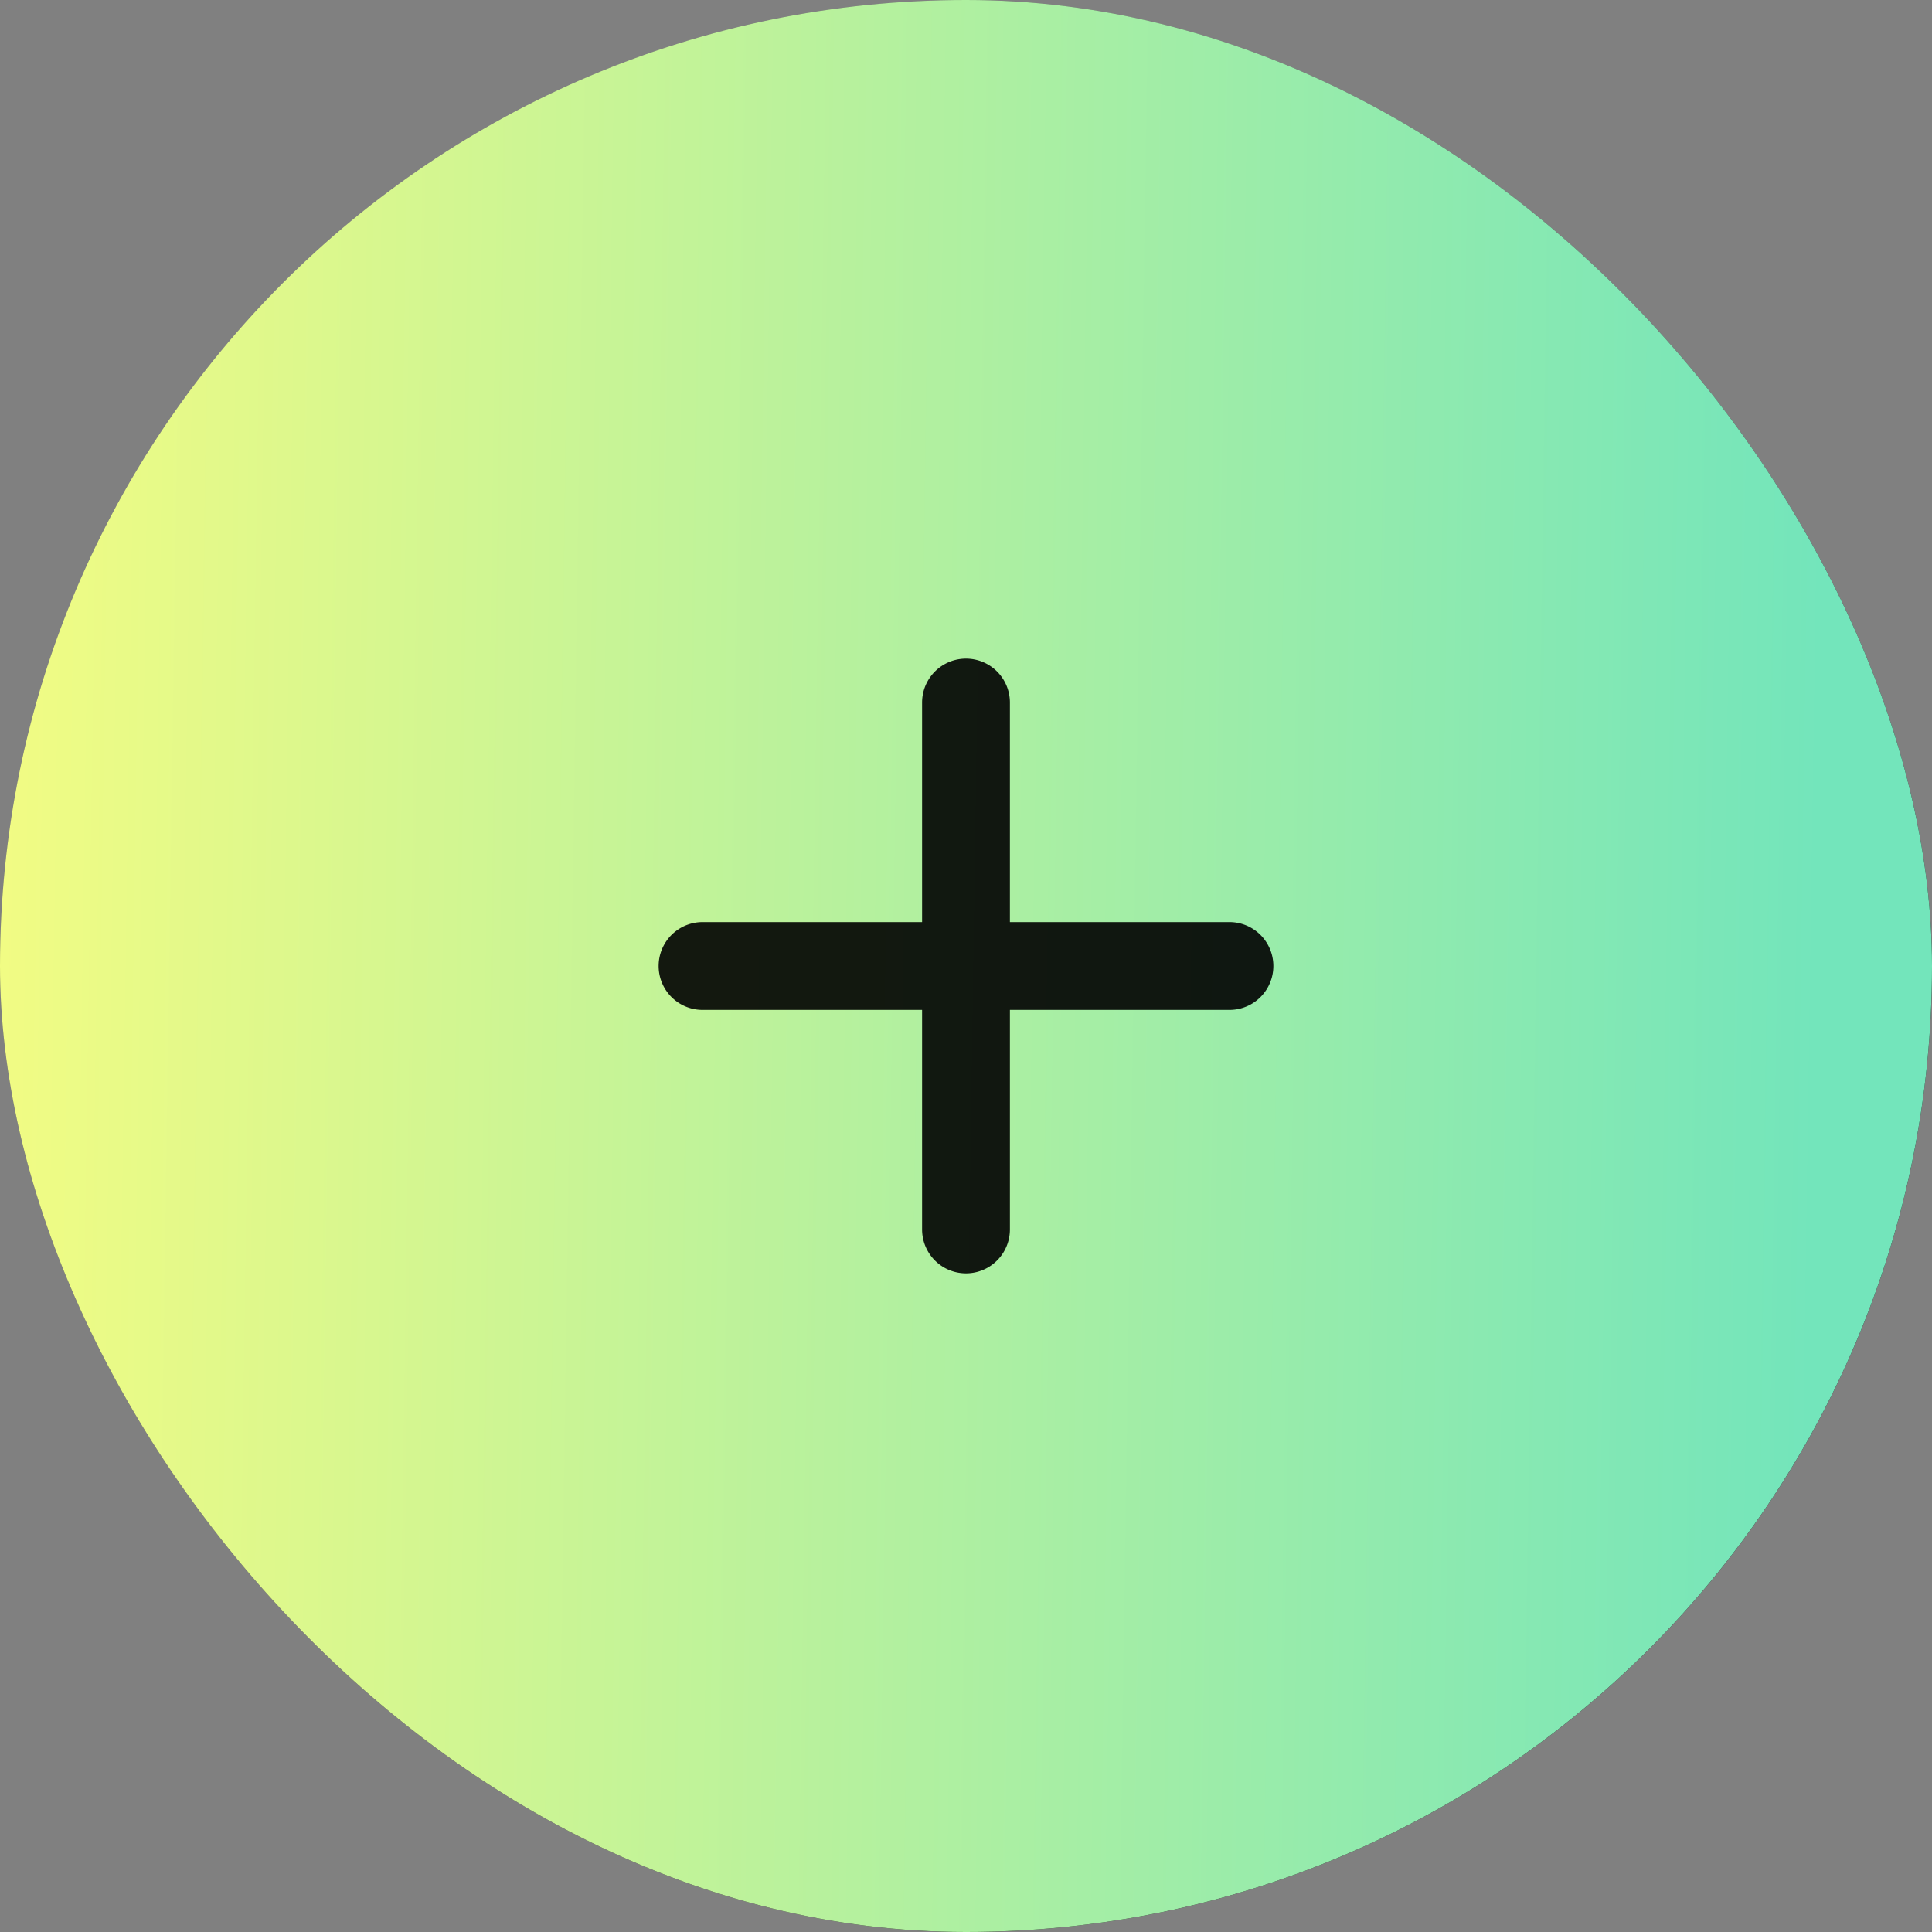 <svg xmlns="http://www.w3.org/2000/svg" fill="none" viewBox="0 0 44 44"><rect x="0" y="0" width="44" height="44" fill="#808080" stroke="none"/><rect fill="url(#a)" rx="22" height="44" width="44"/><rect fill="url(#b)" rx="22" height="44" width="44"/><path fill-opacity=".9" fill="#000" d="M21 21v-5a1 1 0 1 1 2 0v5h5a1 1 0 1 1 0 2h-5v5a1 1 0 1 1-2 0v-5h-5a1 1 0 1 1 0-2h5Z" data-follow-fill="#000"/><defs><linearGradient gradientUnits="userSpaceOnUse" y2="7.5" x2="3" y1="39.5" x1="35.5" id="a"><stop/><stop stop-opacity="0" offset="1"/></linearGradient><linearGradient gradientUnits="userSpaceOnUse" y2="22.65" x2="41.371" y1="22" x1="-2.541" id="b"><stop stop-color="#F9FD80"/><stop stop-color="#73E5BB" offset="1"/></linearGradient></defs></svg>